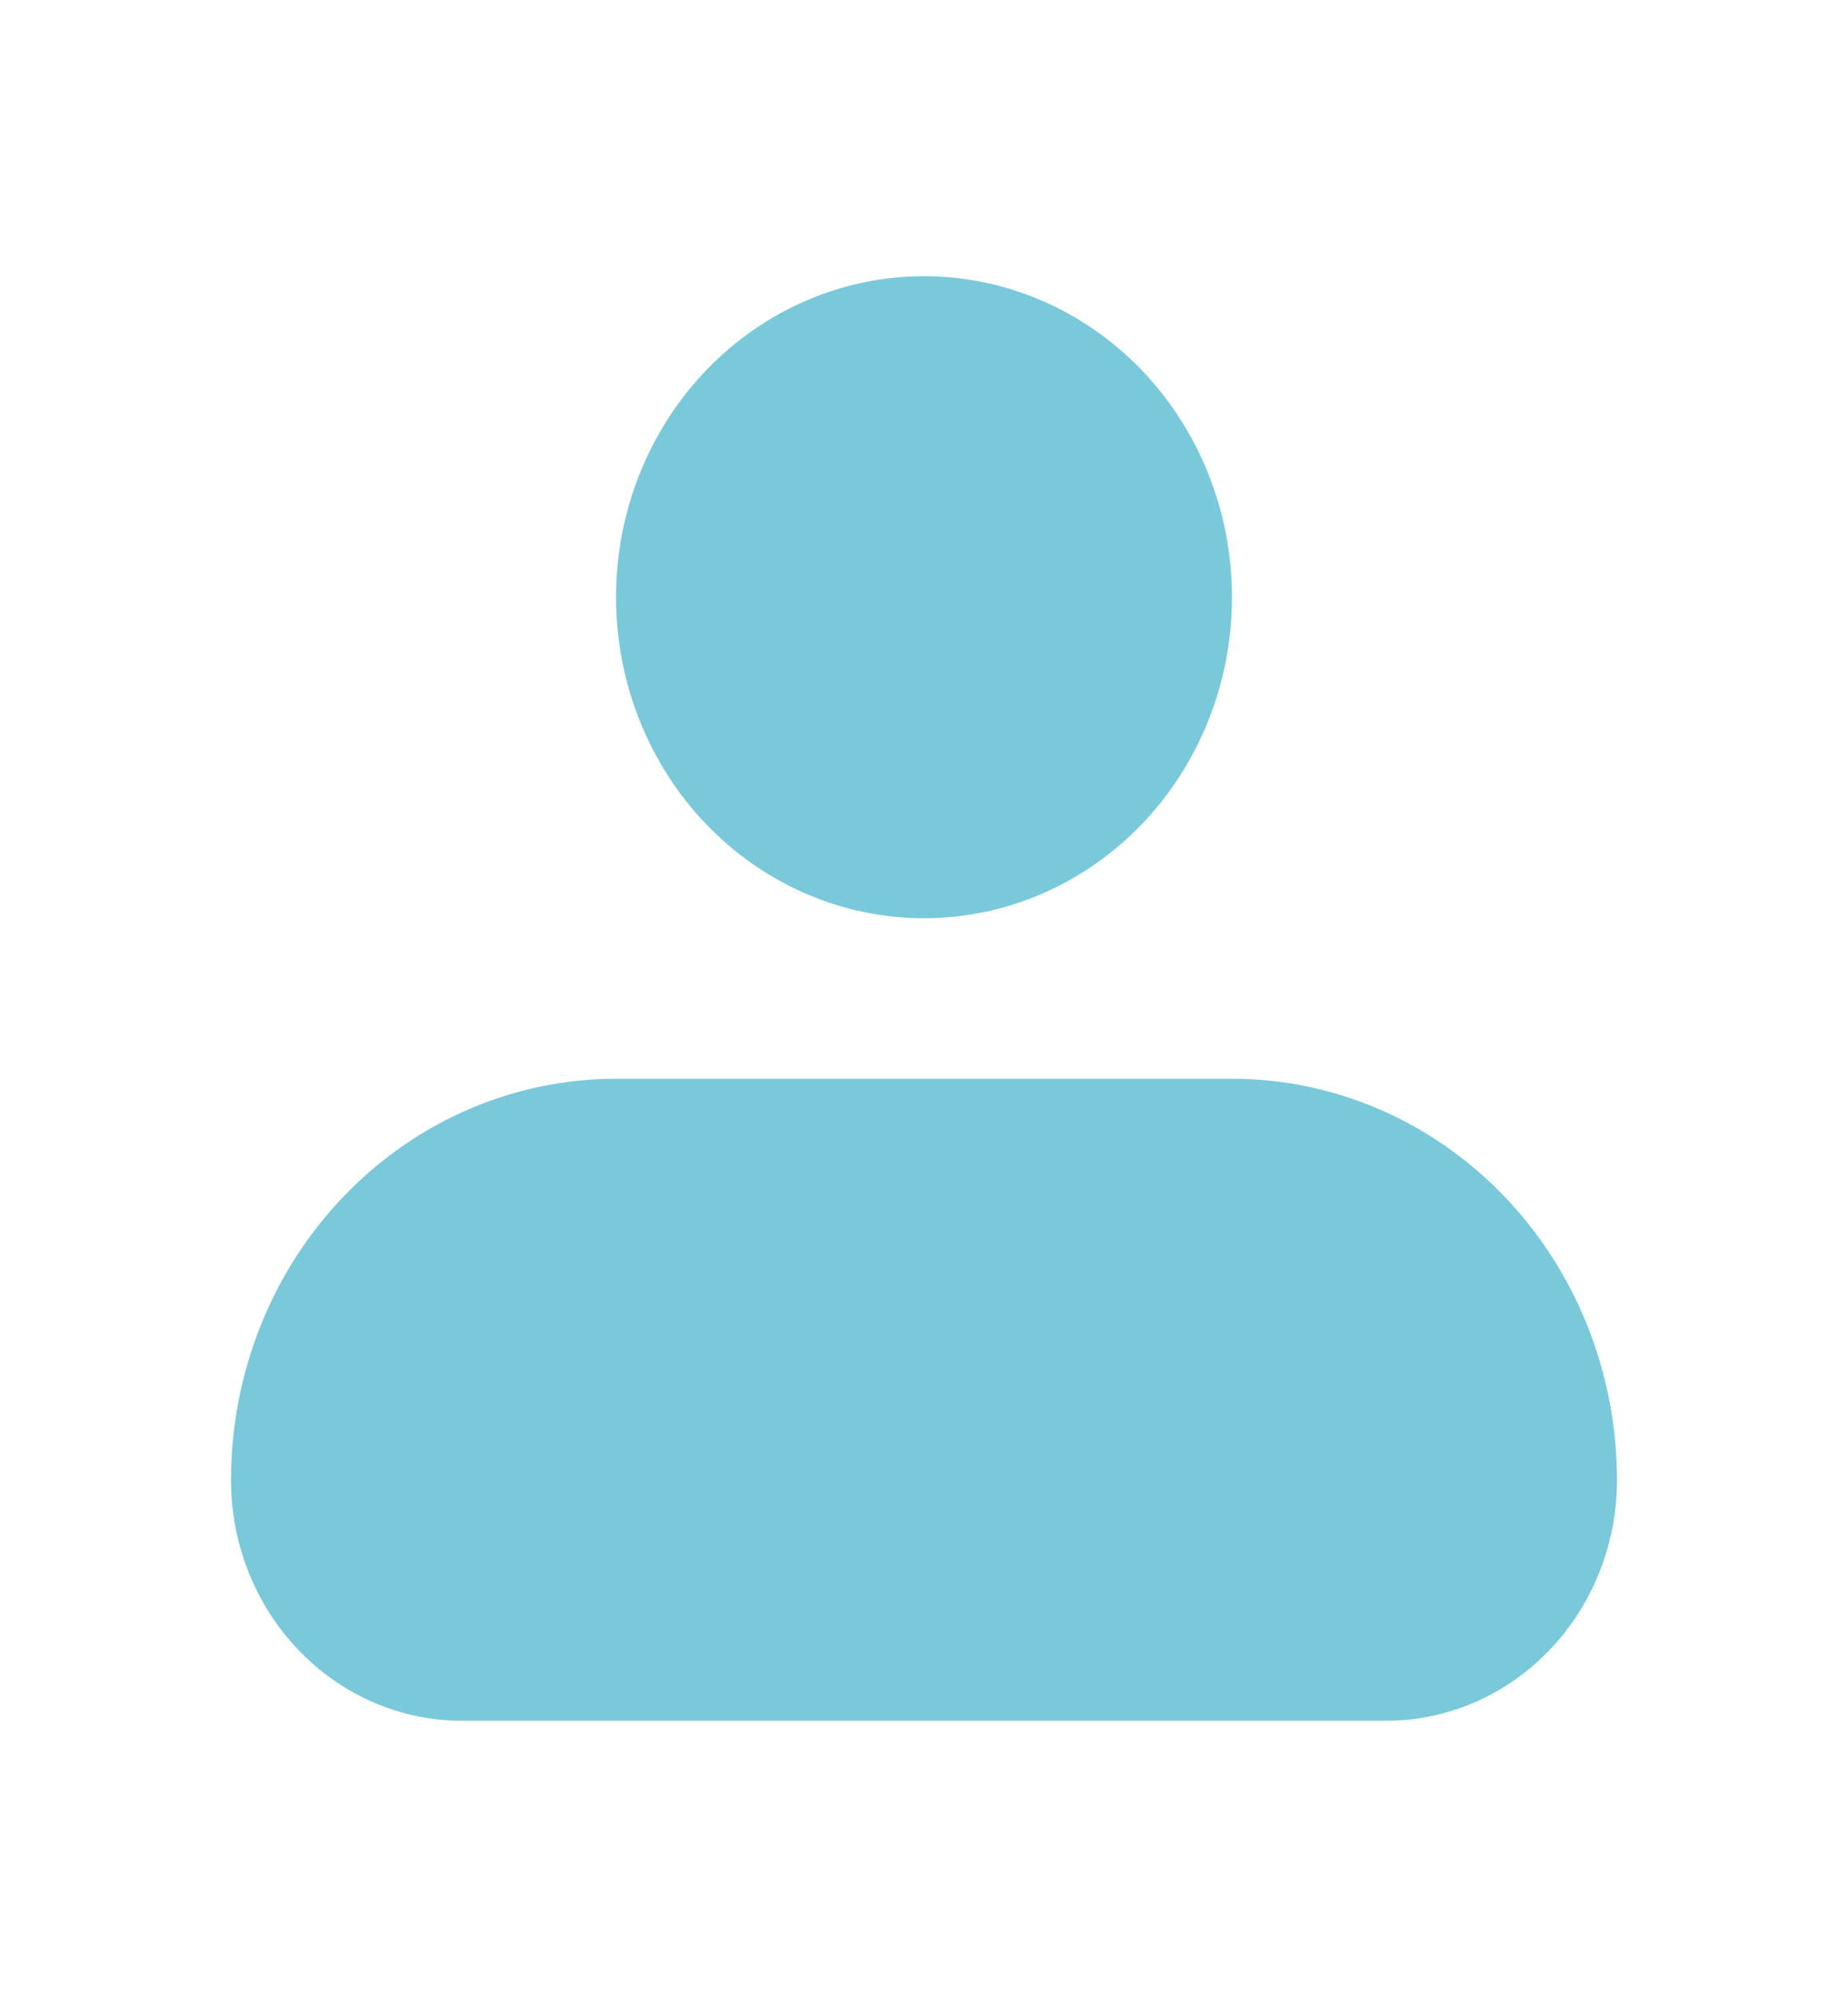 <svg width="50" height="54" viewBox="0 0 50 54" fill="none" xmlns="http://www.w3.org/2000/svg">
<path fill-rule="evenodd" clip-rule="evenodd" d="M16.667 16.149C16.667 13.847 17.545 11.639 19.107 10.011C20.67 8.383 22.79 7.469 25 7.469C27.21 7.469 29.33 8.383 30.893 10.011C32.455 11.639 33.333 13.847 33.333 16.149C33.333 18.451 32.455 20.66 30.893 22.287C29.33 23.915 27.21 24.83 25 24.83C22.79 24.83 20.67 23.915 19.107 22.287C17.545 20.66 16.667 18.451 16.667 16.149ZM16.667 29.17C13.904 29.17 11.255 30.313 9.301 32.348C7.347 34.383 6.25 37.143 6.25 40.021C6.25 41.748 6.908 43.404 8.081 44.624C9.253 45.845 10.842 46.531 12.5 46.531H37.5C39.158 46.531 40.747 45.845 41.919 44.624C43.092 43.404 43.75 41.748 43.75 40.021C43.75 37.143 42.653 34.383 40.699 32.348C38.745 30.313 36.096 29.17 33.333 29.17H16.667Z" fill="#79C9DB"/>
</svg>
